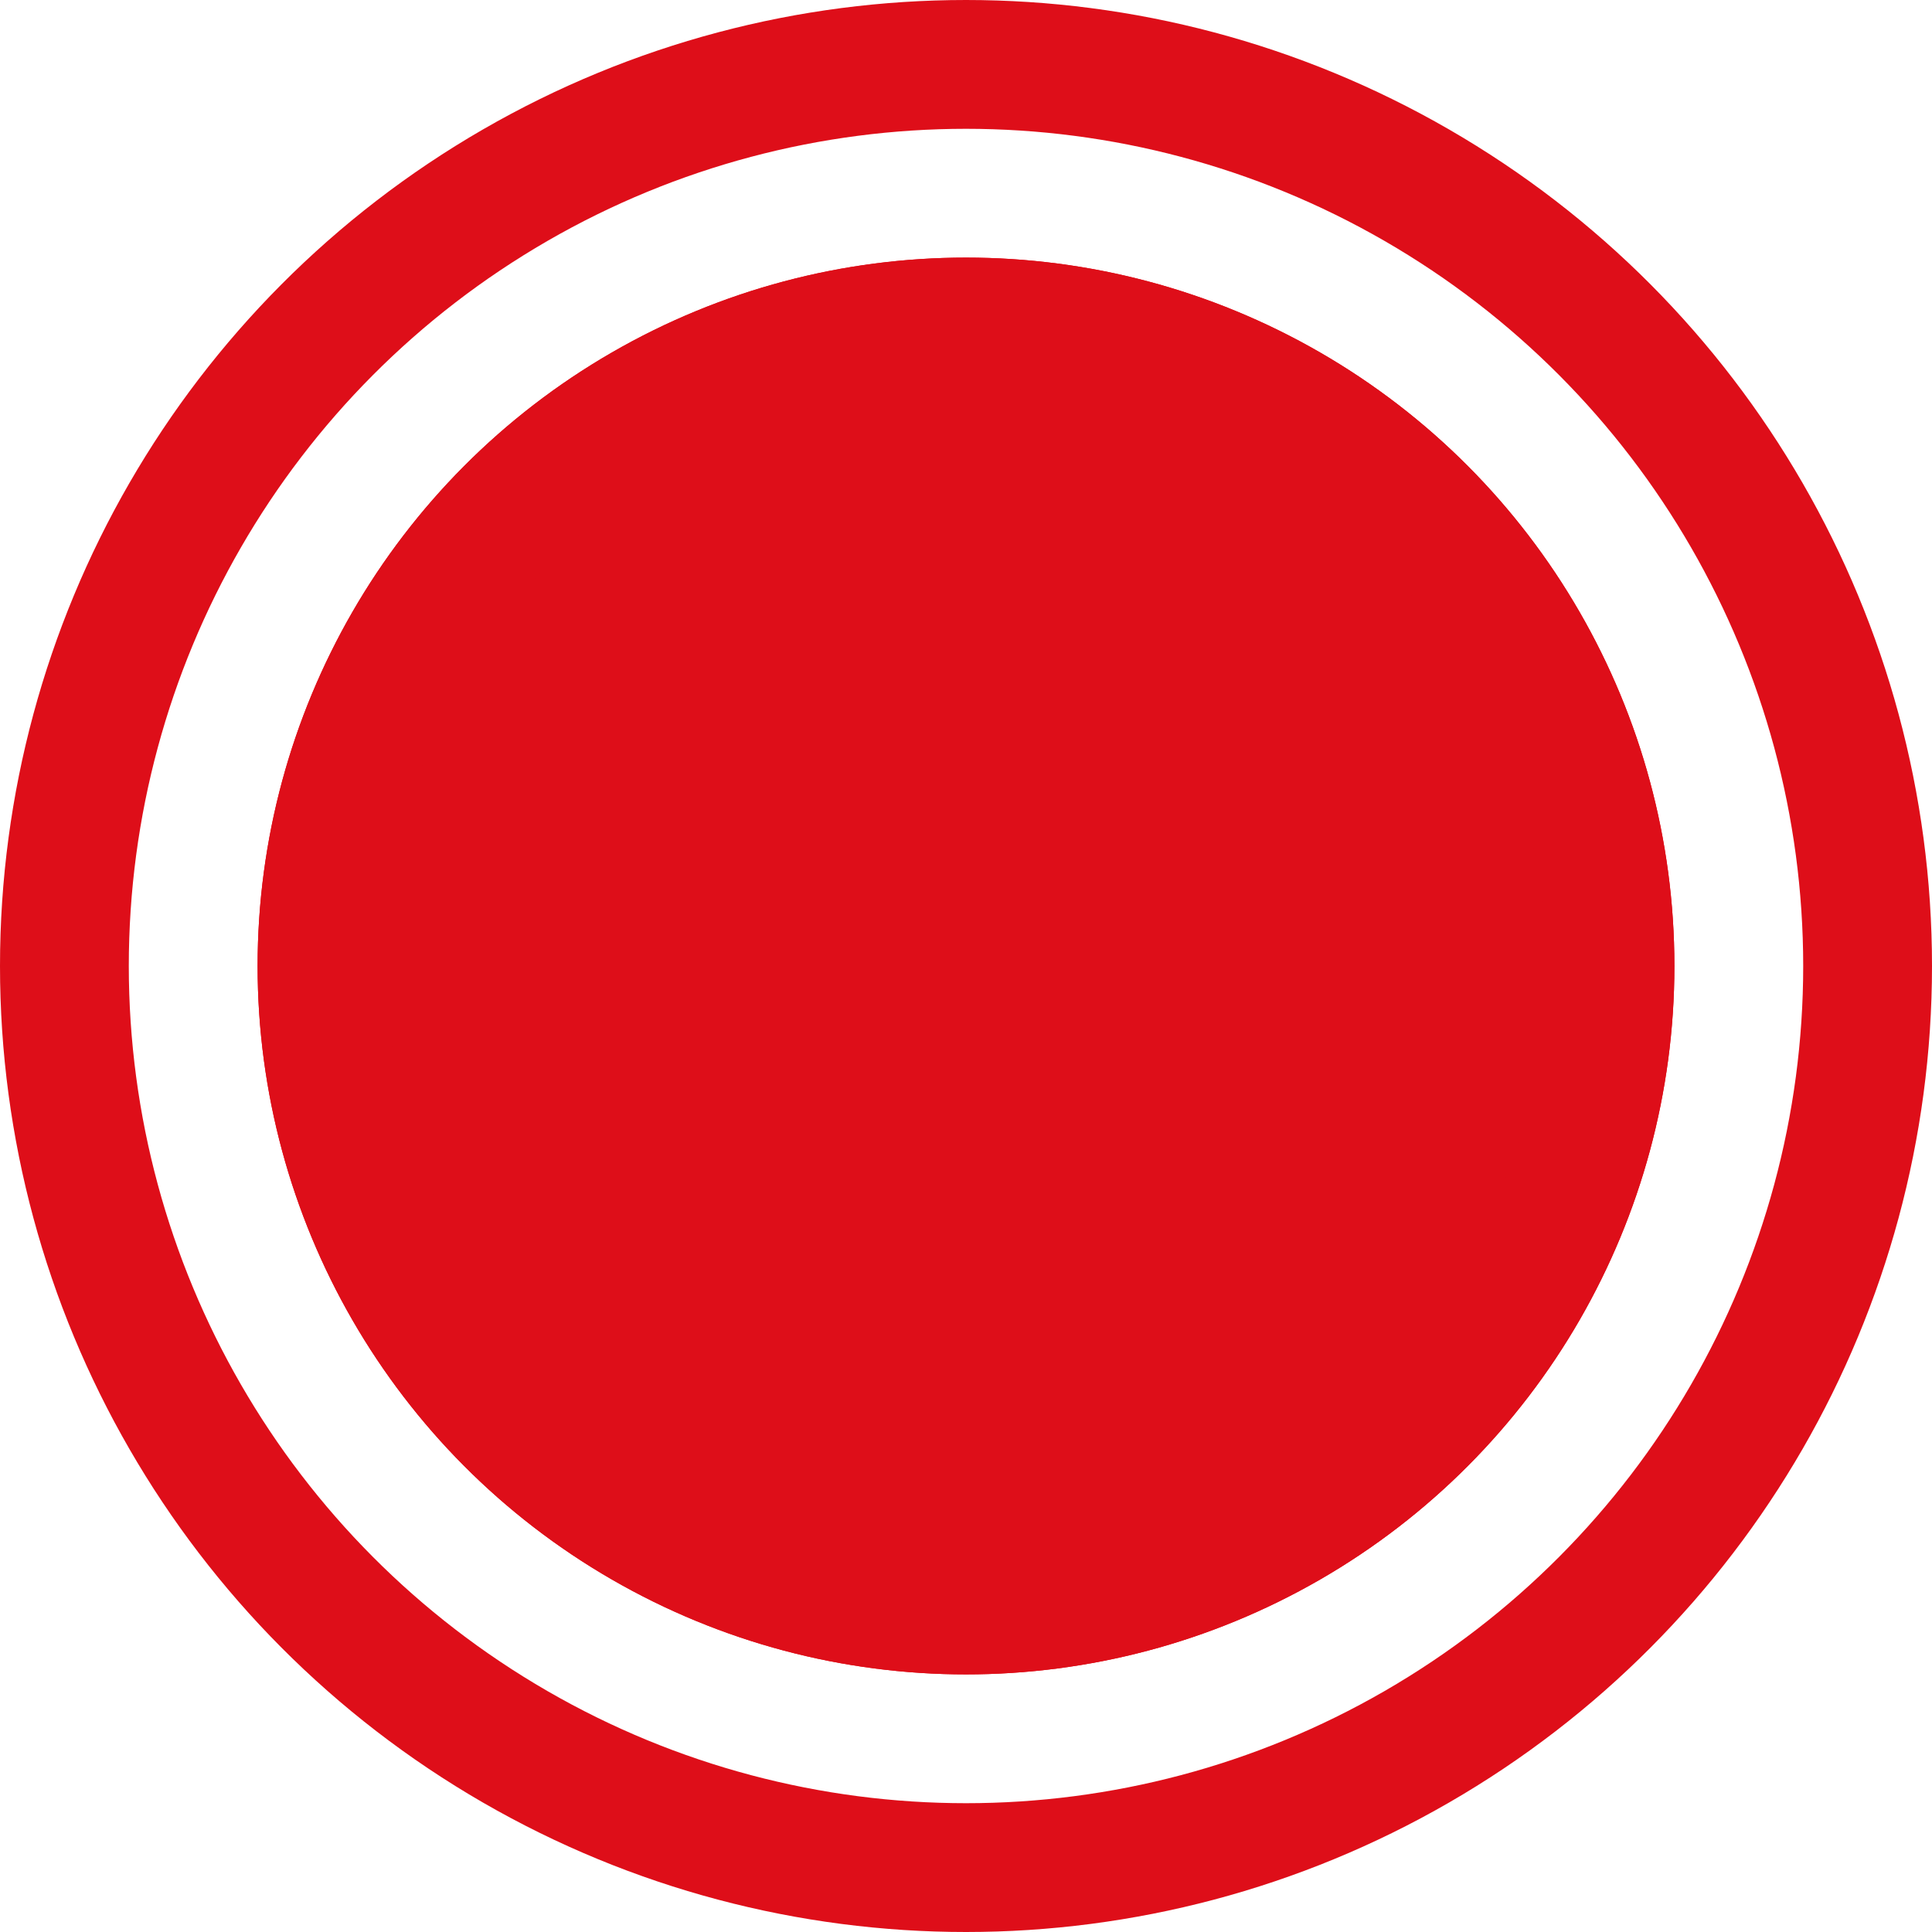 <svg xmlns="http://www.w3.org/2000/svg" width="15" height="15" viewBox="0 0 15 15">
  <g id="Group_295" data-name="Group 295" transform="translate(-182 -616)">
    <g id="Ellipse_71" data-name="Ellipse 71" transform="translate(182 616)" fill="none" stroke="#de0e19" stroke-width="1">
      <circle cx="7.5" cy="7.5" r="7.5" stroke="none"/>
      <circle cx="7.5" cy="7.5" r="7" fill="none"/>
    </g>
    <g id="Ellipse_72" data-name="Ellipse 72" transform="translate(184 618)" fill="#de0e19" stroke="#de0e19" stroke-width="1">
      <circle cx="5.5" cy="5.5" r="5.5" stroke="none"/>
      <circle cx="5.5" cy="5.5" r="5" fill="none"/>
    </g>
  </g>
</svg>
